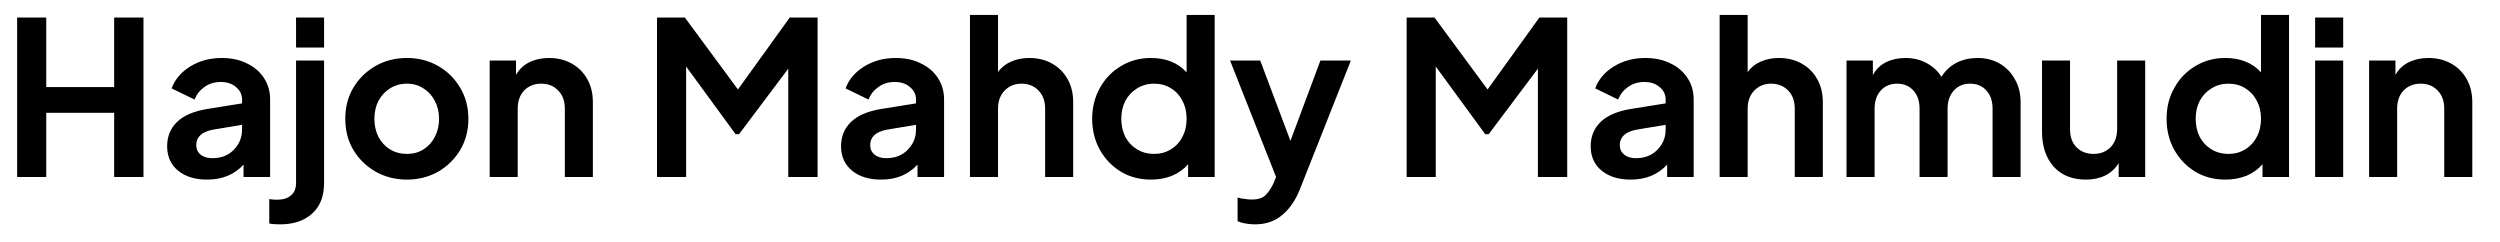 <svg width="62" height="6" viewBox="0 0 62 6" fill="none" xmlns="http://www.w3.org/2000/svg">
<path d="M0.425 4.39V0.434H1.147V2.16H2.831V0.434H3.558V4.39H2.831V2.797H1.147V4.39H0.425ZM5.138 4.454C4.837 4.454 4.596 4.38 4.415 4.231C4.235 4.082 4.145 3.881 4.145 3.626C4.145 3.385 4.226 3.185 4.389 3.026C4.552 2.866 4.803 2.758 5.143 2.702L6.003 2.564V2.468C6.003 2.344 5.954 2.242 5.854 2.16C5.759 2.075 5.631 2.033 5.472 2.033C5.32 2.033 5.187 2.073 5.074 2.155C4.961 2.233 4.877 2.337 4.824 2.468L4.256 2.192C4.341 1.965 4.497 1.783 4.723 1.645C4.95 1.507 5.208 1.438 5.499 1.438C5.736 1.438 5.943 1.482 6.12 1.571C6.301 1.656 6.442 1.776 6.545 1.932C6.647 2.088 6.699 2.266 6.699 2.468V4.39H6.04V4.082C5.814 4.33 5.513 4.454 5.138 4.454ZM4.867 3.599C4.867 3.698 4.904 3.778 4.978 3.838C5.053 3.895 5.148 3.923 5.265 3.923C5.485 3.923 5.662 3.854 5.796 3.716C5.934 3.578 6.003 3.41 6.003 3.212V3.095L5.276 3.217C5.003 3.27 4.867 3.397 4.867 3.599ZM7.342 1.178V0.434H8.037V1.178H7.342ZM6.943 5.564C6.897 5.564 6.85 5.562 6.8 5.559C6.751 5.555 6.71 5.55 6.678 5.543V4.937C6.738 4.948 6.802 4.953 6.869 4.953C7.018 4.953 7.133 4.918 7.214 4.847C7.299 4.78 7.342 4.675 7.342 4.534V1.502H8.037V4.534C8.037 4.867 7.938 5.121 7.74 5.298C7.545 5.476 7.28 5.564 6.943 5.564ZM10.092 4.454C9.809 4.454 9.551 4.389 9.317 4.258C9.087 4.127 8.903 3.948 8.765 3.721C8.63 3.495 8.563 3.236 8.563 2.946C8.563 2.656 8.63 2.397 8.765 2.171C8.903 1.944 9.087 1.765 9.317 1.634C9.547 1.503 9.805 1.438 10.092 1.438C10.375 1.438 10.632 1.503 10.862 1.634C11.092 1.765 11.275 1.944 11.409 2.171C11.547 2.397 11.616 2.656 11.616 2.946C11.616 3.236 11.547 3.497 11.409 3.727C11.271 3.953 11.087 4.132 10.857 4.263C10.627 4.39 10.372 4.454 10.092 4.454ZM10.092 3.817C10.248 3.817 10.384 3.78 10.501 3.705C10.621 3.631 10.715 3.528 10.783 3.397C10.853 3.263 10.889 3.112 10.889 2.946C10.889 2.78 10.853 2.631 10.783 2.5C10.715 2.369 10.621 2.266 10.501 2.192C10.384 2.114 10.248 2.075 10.092 2.075C9.936 2.075 9.797 2.114 9.673 2.192C9.552 2.266 9.457 2.369 9.386 2.5C9.319 2.631 9.285 2.78 9.285 2.946C9.285 3.112 9.319 3.263 9.386 3.397C9.457 3.528 9.552 3.631 9.673 3.705C9.797 3.78 9.936 3.817 10.092 3.817ZM12.144 4.39V1.502H12.797V1.857C12.875 1.719 12.984 1.615 13.126 1.544C13.271 1.473 13.434 1.438 13.614 1.438C13.827 1.438 14.015 1.484 14.177 1.576C14.344 1.668 14.473 1.797 14.565 1.964C14.657 2.127 14.703 2.316 14.703 2.532V4.39H14.008V2.696C14.008 2.505 13.953 2.355 13.843 2.245C13.737 2.132 13.597 2.075 13.423 2.075C13.25 2.075 13.108 2.132 12.998 2.245C12.892 2.358 12.839 2.509 12.839 2.696V4.39H12.144ZM16.294 4.39V0.434H16.984L18.301 2.219L19.586 0.434H20.276V4.39H19.549V1.703L18.328 3.328H18.243L17.016 1.65V4.39H16.294ZM21.851 4.454C21.55 4.454 21.31 4.38 21.129 4.231C20.949 4.082 20.858 3.881 20.858 3.626C20.858 3.385 20.94 3.185 21.103 3.026C21.265 2.866 21.517 2.758 21.857 2.702L22.717 2.564V2.468C22.717 2.344 22.667 2.242 22.568 2.16C22.473 2.075 22.345 2.033 22.186 2.033C22.034 2.033 21.901 2.073 21.788 2.155C21.674 2.233 21.591 2.337 21.538 2.468L20.97 2.192C21.055 1.965 21.211 1.783 21.437 1.645C21.664 1.507 21.922 1.438 22.212 1.438C22.45 1.438 22.657 1.482 22.834 1.571C23.014 1.656 23.156 1.776 23.259 1.932C23.361 2.088 23.413 2.266 23.413 2.468V4.39H22.754V4.082C22.528 4.33 22.227 4.454 21.851 4.454ZM21.581 3.599C21.581 3.698 21.618 3.778 21.692 3.838C21.766 3.895 21.862 3.923 21.979 3.923C22.198 3.923 22.375 3.854 22.51 3.716C22.648 3.578 22.717 3.41 22.717 3.212V3.095L21.989 3.217C21.717 3.27 21.581 3.397 21.581 3.599ZM24.055 4.39V0.371H24.751V1.788C24.832 1.672 24.941 1.585 25.075 1.528C25.21 1.468 25.36 1.438 25.526 1.438C25.739 1.438 25.926 1.484 26.089 1.576C26.256 1.668 26.385 1.797 26.477 1.964C26.569 2.127 26.615 2.316 26.615 2.532V4.39H25.919V2.696C25.919 2.505 25.864 2.355 25.755 2.245C25.645 2.132 25.505 2.075 25.335 2.075C25.165 2.075 25.026 2.132 24.916 2.245C24.806 2.358 24.751 2.509 24.751 2.696V4.39H24.055ZM28.547 4.454C28.267 4.454 28.017 4.389 27.798 4.258C27.578 4.123 27.405 3.943 27.277 3.716C27.15 3.486 27.086 3.229 27.086 2.946C27.086 2.663 27.15 2.408 27.277 2.181C27.405 1.951 27.578 1.771 27.798 1.64C28.021 1.505 28.269 1.438 28.541 1.438C28.916 1.438 29.212 1.557 29.428 1.794V0.371H30.124V4.39H29.465V4.072C29.359 4.196 29.226 4.291 29.067 4.359C28.908 4.422 28.734 4.454 28.547 4.454ZM28.621 3.817C28.777 3.817 28.915 3.78 29.035 3.705C29.159 3.631 29.255 3.528 29.322 3.397C29.393 3.266 29.428 3.116 29.428 2.946C29.428 2.776 29.393 2.626 29.322 2.495C29.255 2.364 29.159 2.261 29.035 2.187C28.915 2.112 28.777 2.075 28.621 2.075C28.465 2.075 28.325 2.114 28.201 2.192C28.077 2.266 27.98 2.369 27.909 2.5C27.842 2.631 27.808 2.78 27.808 2.946C27.808 3.112 27.842 3.263 27.909 3.397C27.98 3.528 28.077 3.631 28.201 3.705C28.325 3.78 28.465 3.817 28.621 3.817ZM31.122 5.564C31.044 5.564 30.968 5.557 30.893 5.543C30.819 5.532 30.752 5.513 30.692 5.484V4.9C30.741 4.914 30.798 4.925 30.861 4.932C30.925 4.943 30.985 4.948 31.042 4.948C31.201 4.948 31.316 4.911 31.387 4.837C31.462 4.762 31.527 4.665 31.584 4.544L31.647 4.39L30.506 1.502H31.254L32.003 3.493L32.746 1.502H33.501L32.242 4.683C32.132 4.962 31.985 5.178 31.801 5.33C31.621 5.486 31.394 5.564 31.122 5.564ZM34.885 4.39V0.434H35.575L36.892 2.219L38.177 0.434H38.867V4.39H38.14V1.703L36.919 3.328H36.834L35.607 1.65V4.39H34.885ZM40.442 4.454C40.141 4.454 39.901 4.38 39.72 4.231C39.539 4.082 39.449 3.881 39.449 3.626C39.449 3.385 39.531 3.185 39.693 3.026C39.856 2.866 40.108 2.758 40.447 2.702L41.308 2.564V2.468C41.308 2.344 41.258 2.242 41.159 2.16C41.063 2.075 40.936 2.033 40.777 2.033C40.624 2.033 40.492 2.073 40.378 2.155C40.265 2.233 40.182 2.337 40.129 2.468L39.561 2.192C39.646 1.965 39.801 1.783 40.028 1.645C40.255 1.507 40.513 1.438 40.803 1.438C41.04 1.438 41.248 1.482 41.425 1.571C41.605 1.656 41.747 1.776 41.849 1.932C41.952 2.088 42.003 2.266 42.003 2.468V4.39H41.345V4.082C41.118 4.33 40.817 4.454 40.442 4.454ZM40.171 3.599C40.171 3.698 40.209 3.778 40.283 3.838C40.357 3.895 40.453 3.923 40.57 3.923C40.789 3.923 40.966 3.854 41.101 3.716C41.239 3.578 41.308 3.41 41.308 3.212V3.095L40.58 3.217C40.308 3.27 40.171 3.397 40.171 3.599ZM42.647 4.39V0.371H43.342V1.788C43.424 1.672 43.532 1.585 43.666 1.528C43.801 1.468 43.951 1.438 44.117 1.438C44.33 1.438 44.517 1.484 44.68 1.576C44.847 1.668 44.976 1.797 45.068 1.964C45.16 2.127 45.206 2.316 45.206 2.532V4.39H44.51V2.696C44.51 2.505 44.456 2.355 44.346 2.245C44.236 2.132 44.096 2.075 43.926 2.075C43.756 2.075 43.617 2.132 43.507 2.245C43.397 2.358 43.342 2.509 43.342 2.696V4.39H42.647ZM45.794 4.39V1.502H46.447V1.863C46.522 1.721 46.63 1.615 46.771 1.544C46.913 1.473 47.074 1.438 47.254 1.438C47.449 1.438 47.624 1.48 47.78 1.565C47.939 1.65 48.062 1.764 48.147 1.905C48.246 1.749 48.371 1.633 48.524 1.555C48.679 1.477 48.853 1.438 49.044 1.438C49.249 1.438 49.432 1.484 49.591 1.576C49.75 1.668 49.876 1.797 49.968 1.964C50.063 2.127 50.111 2.316 50.111 2.532V4.39H49.416V2.696C49.416 2.505 49.364 2.355 49.262 2.245C49.163 2.132 49.028 2.075 48.858 2.075C48.692 2.075 48.557 2.132 48.455 2.245C48.352 2.358 48.3 2.509 48.3 2.696V4.39H47.605V2.696C47.605 2.505 47.554 2.355 47.451 2.245C47.352 2.132 47.217 2.075 47.047 2.075C46.881 2.075 46.746 2.132 46.644 2.245C46.541 2.358 46.49 2.509 46.49 2.696V4.39H45.794ZM51.73 4.454C51.39 4.454 51.123 4.346 50.928 4.13C50.737 3.911 50.642 3.624 50.642 3.27V1.502H51.337V3.212C51.337 3.396 51.39 3.543 51.497 3.652C51.606 3.762 51.748 3.817 51.921 3.817C52.091 3.817 52.231 3.762 52.341 3.652C52.451 3.539 52.505 3.387 52.505 3.196V1.502H53.201V4.39H52.543V4.045C52.461 4.18 52.35 4.282 52.208 4.353C52.07 4.421 51.911 4.454 51.73 4.454ZM55.191 4.454C54.911 4.454 54.662 4.389 54.442 4.258C54.223 4.123 54.049 3.943 53.922 3.716C53.794 3.486 53.731 3.229 53.731 2.946C53.731 2.663 53.794 2.408 53.922 2.181C54.049 1.951 54.223 1.771 54.442 1.64C54.665 1.505 54.913 1.438 55.186 1.438C55.561 1.438 55.857 1.557 56.073 1.794V0.371H56.768V4.39H56.11V4.072C56.004 4.196 55.871 4.291 55.712 4.359C55.552 4.422 55.379 4.454 55.191 4.454ZM55.265 3.817C55.421 3.817 55.559 3.78 55.68 3.705C55.803 3.631 55.899 3.528 55.966 3.397C56.037 3.266 56.073 3.116 56.073 2.946C56.073 2.776 56.037 2.626 55.966 2.495C55.899 2.364 55.803 2.261 55.68 2.187C55.559 2.112 55.421 2.075 55.265 2.075C55.11 2.075 54.97 2.114 54.846 2.192C54.722 2.266 54.625 2.369 54.554 2.5C54.487 2.631 54.453 2.78 54.453 2.946C54.453 3.112 54.487 3.263 54.554 3.397C54.625 3.528 54.722 3.631 54.846 3.705C54.97 3.78 55.11 3.817 55.265 3.817ZM57.415 1.178V0.434H58.111V1.178H57.415ZM57.415 4.39V1.502H58.111V4.39H57.415ZM58.754 4.39V1.502H59.407V1.857C59.485 1.719 59.594 1.615 59.736 1.544C59.881 1.473 60.044 1.438 60.224 1.438C60.437 1.438 60.624 1.484 60.787 1.576C60.954 1.668 61.083 1.797 61.175 1.964C61.267 2.127 61.313 2.316 61.313 2.532V4.39H60.617V2.696C60.617 2.505 60.562 2.355 60.453 2.245C60.347 2.132 60.207 2.075 60.033 2.075C59.86 2.075 59.718 2.132 59.608 2.245C59.502 2.358 59.449 2.509 59.449 2.696V4.39H58.754Z" fill="black"/>
</svg>
